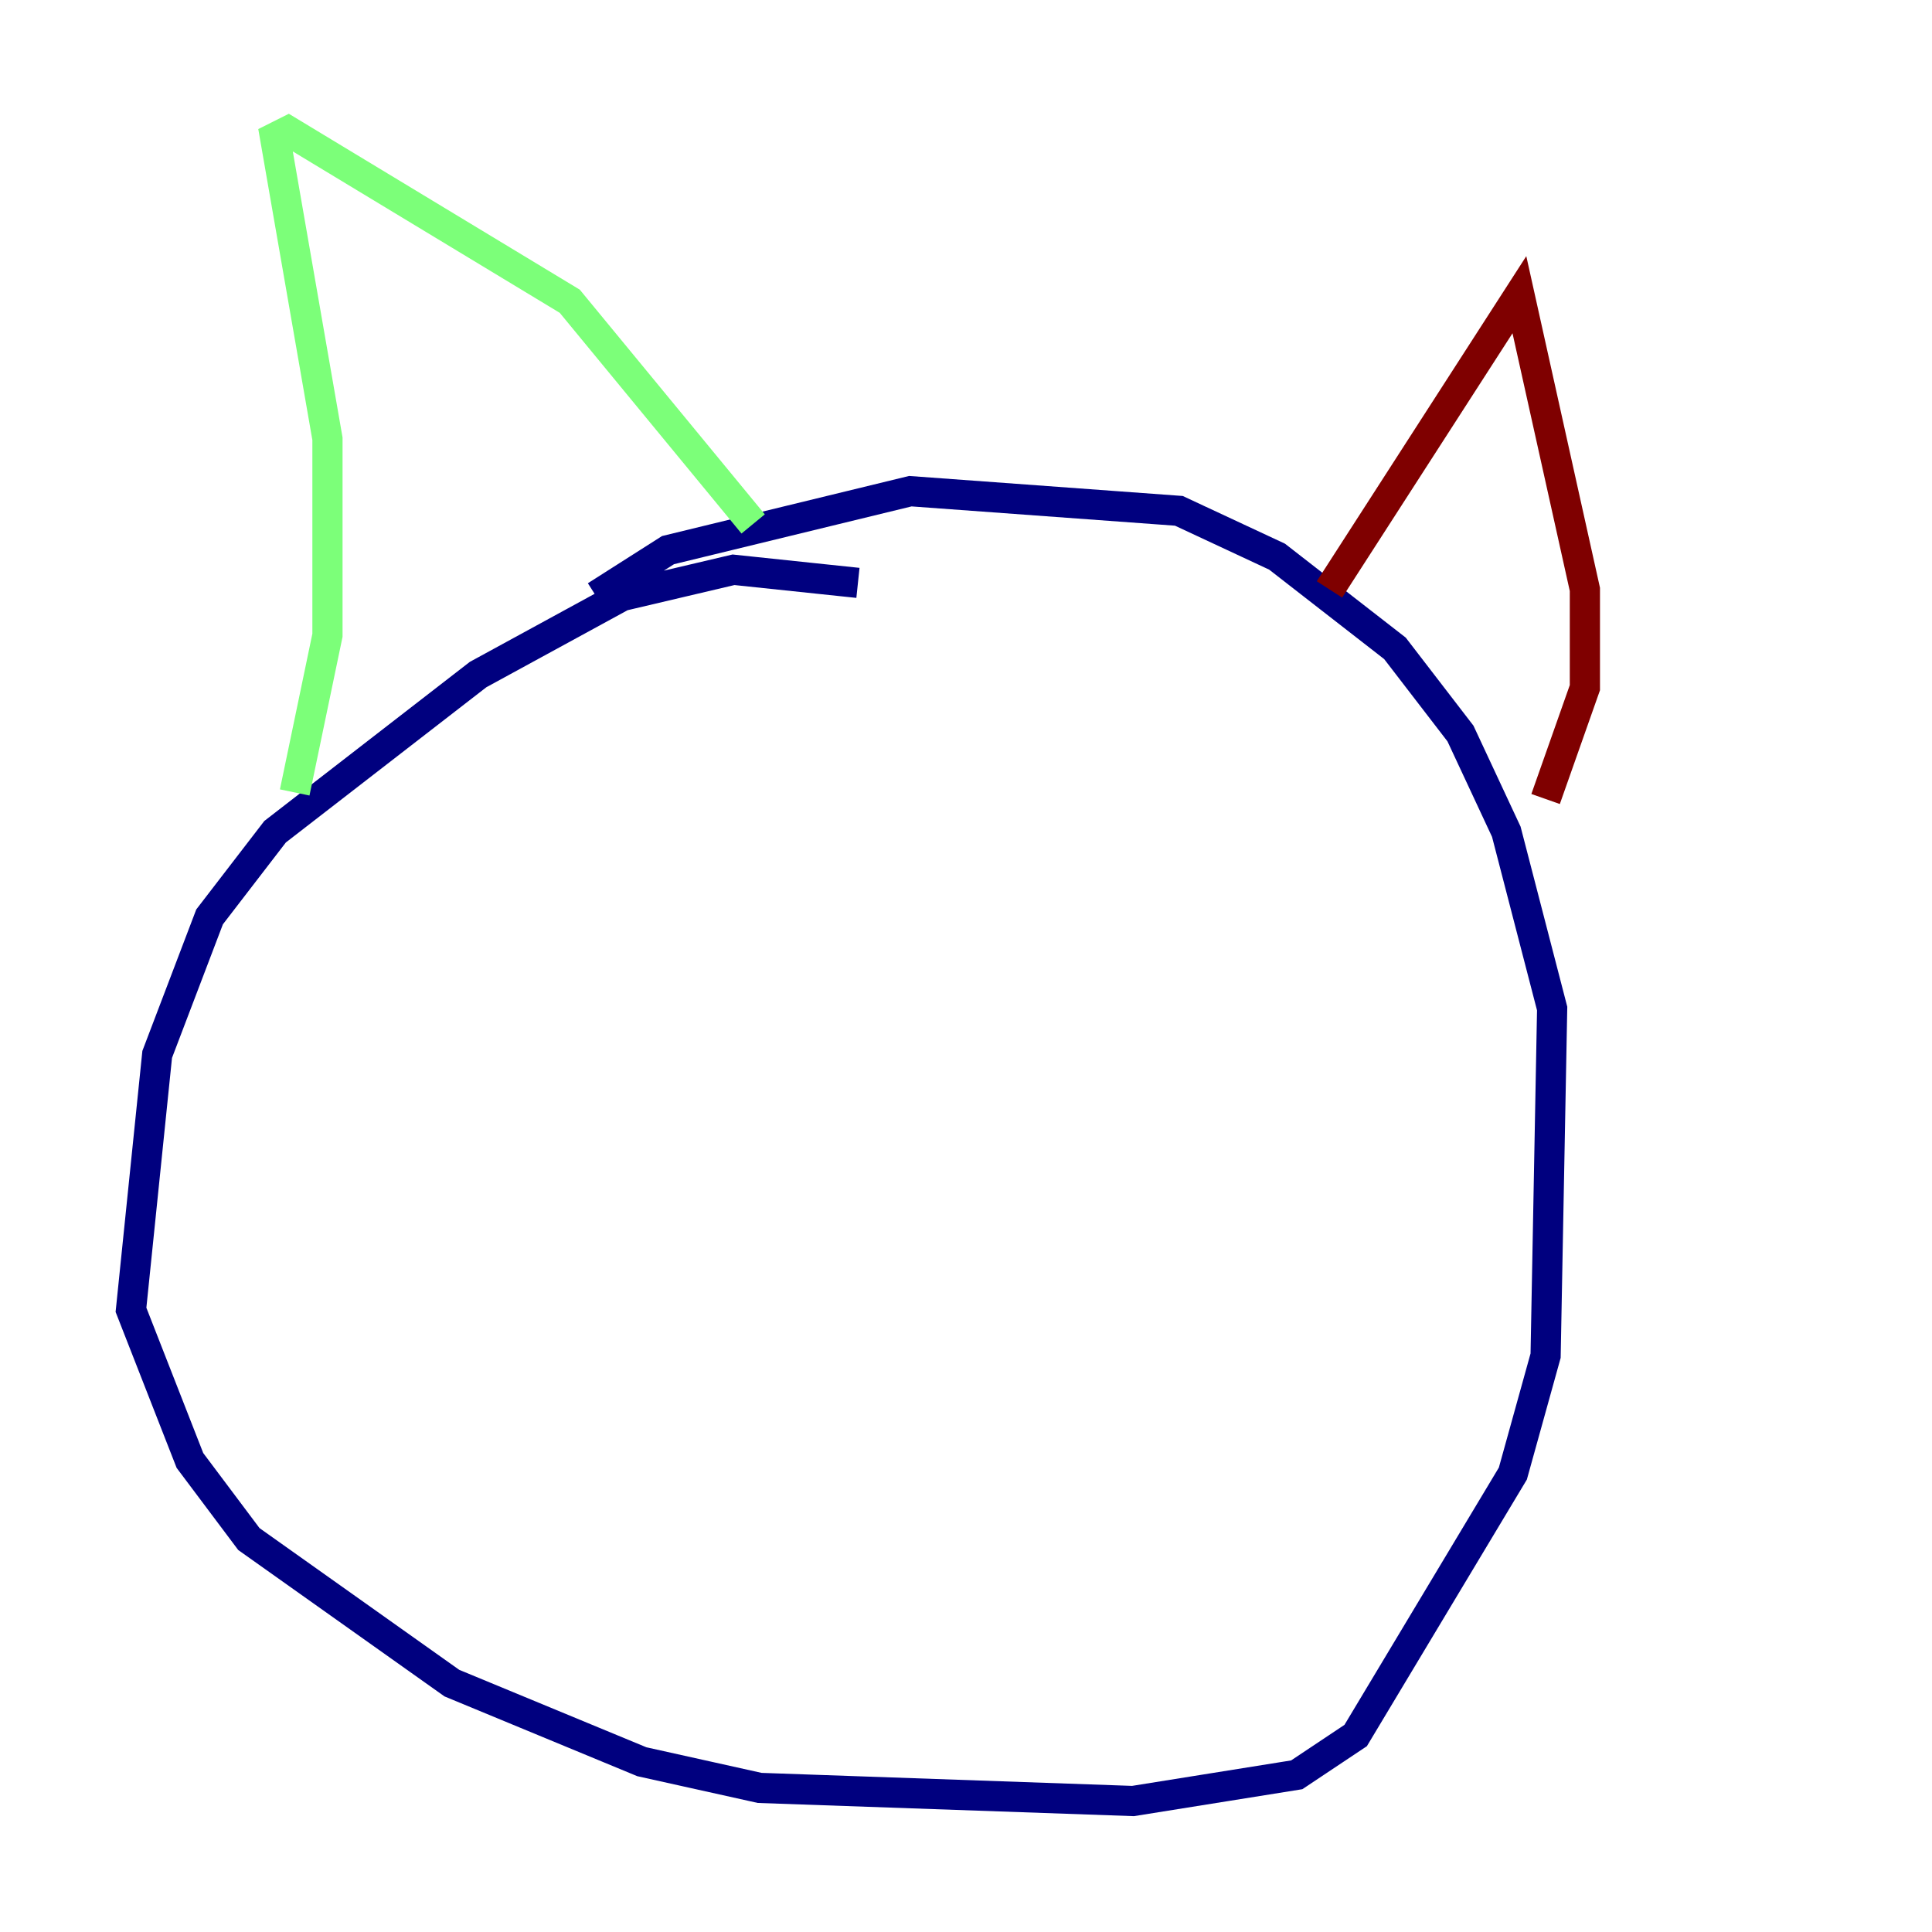 <?xml version="1.0" encoding="utf-8" ?>
<svg baseProfile="tiny" height="128" version="1.2" viewBox="0,0,128,128" width="128" xmlns="http://www.w3.org/2000/svg" xmlns:ev="http://www.w3.org/2001/xml-events" xmlns:xlink="http://www.w3.org/1999/xlink"><defs /><polyline fill="none" points="56.841,38.617 48.597,37.749 41.22,39.485 31.675,44.691 18.224,55.105 13.885,60.746 10.414,69.858 8.678,86.78 12.583,96.759 16.488,101.966 29.939,111.512 42.522,116.719 50.332,118.454 75.064,119.322 85.912,117.586 89.817,114.983 100.231,97.627 102.4,89.817 102.834,66.82 99.797,55.105 96.759,48.597 92.42,42.956 84.61,36.881 78.102,33.844 60.312,32.542 44.258,36.447 39.485,39.485" stroke="#00007f" stroke-width="2" /><polyline fill="none" points="19.525,52.502 21.695,42.088 21.695,29.071 18.224,9.112 19.091,8.678 37.749,19.959 49.898,34.712" stroke="#7cff79" stroke-width="2" /><polyline fill="none" points="88.081,39.051 100.664,19.525 105.003,39.051 105.003,45.559 102.4,52.936" stroke="#7f0000" stroke-width="2" /></svg>